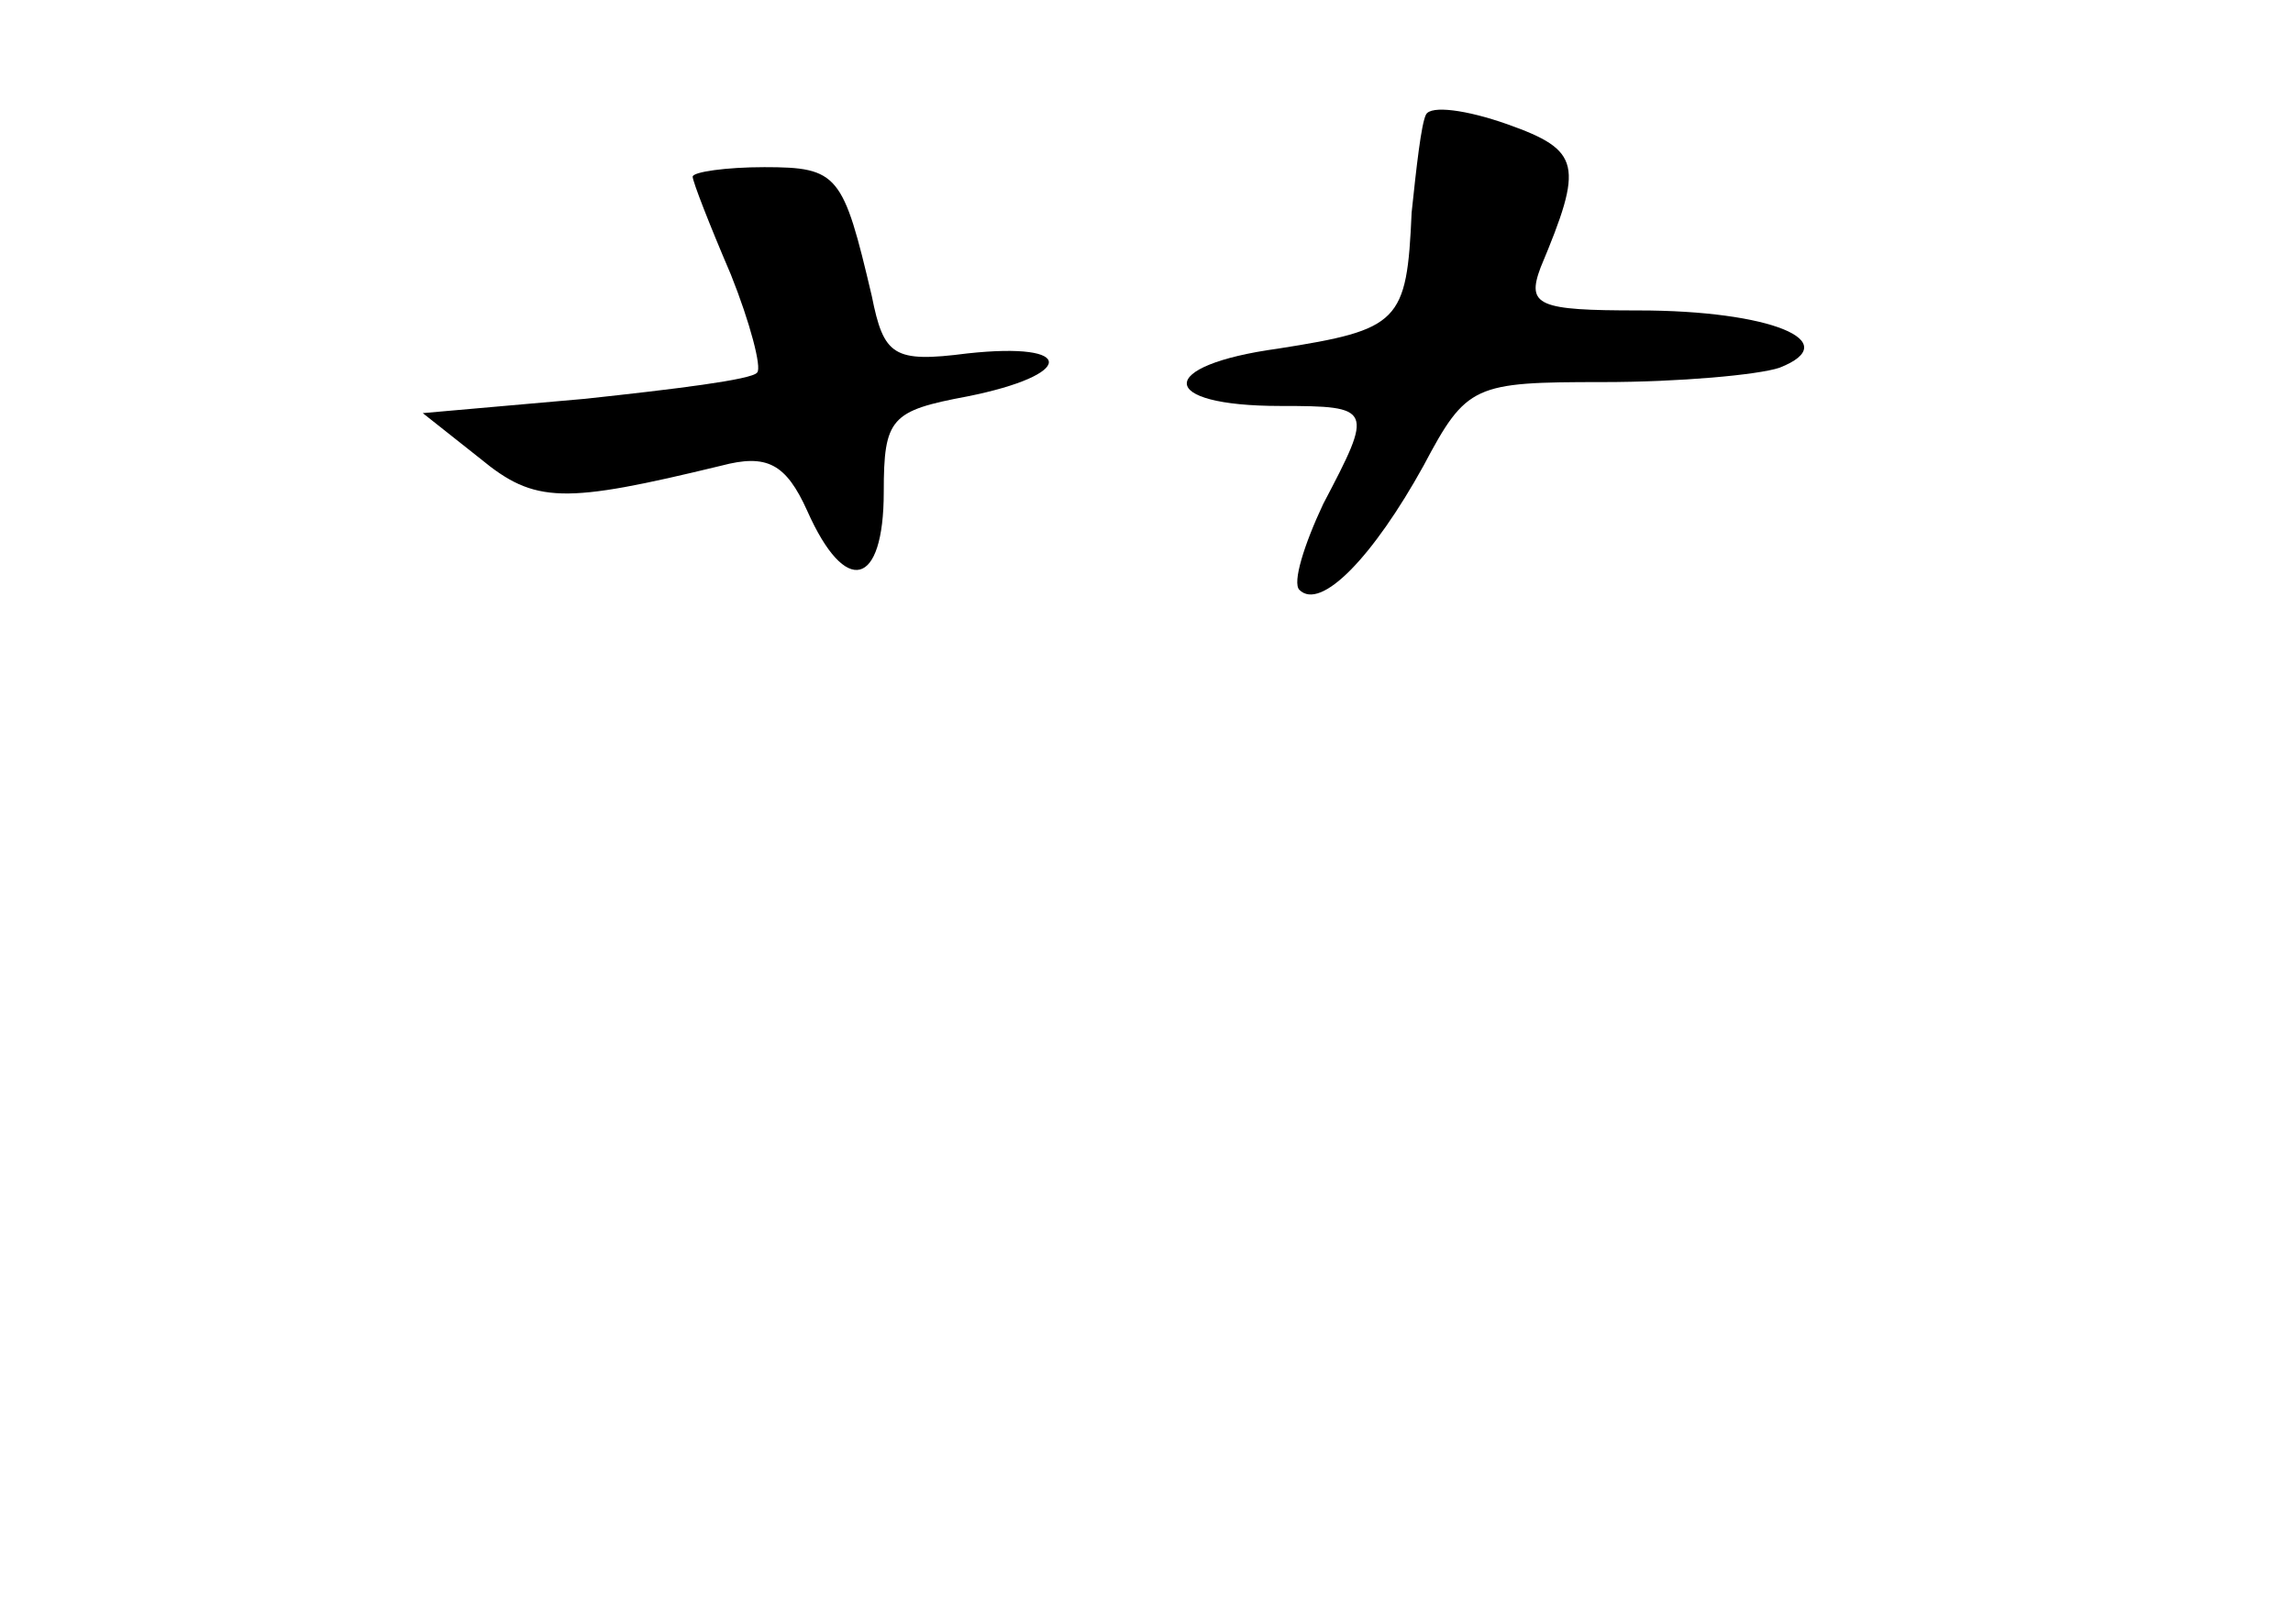 <?xml version="1.0" standalone="no"?>
<!DOCTYPE svg PUBLIC "-//W3C//DTD SVG 20010904//EN"
 "http://www.w3.org/TR/2001/REC-SVG-20010904/DTD/svg10.dtd">
<svg version="1.0" xmlns="http://www.w3.org/2000/svg"
 width="96pt" height="68pt" viewBox="0 0 96 68"
 preserveAspectRatio="xMidYMid meet">
<g transform="translate(0,68) scale(0.1,-0.1)"
fill="#000000" stroke="none">
<path d="M597 632 c-2 -4 -4 -22 -6 -41 -2 -46 -5 -49 -56 -57 -51 -7 -51 -24
1 -24 39 0 39 -1 18 -41 -8 -17 -13 -33 -10 -36 9 -9 31 14 52 52 18 34 21 35
75 35 32 0 65 3 74 6 28 11 -4 24 -59 24 -42 0 -47 2 -41 18 18 43 17 49 -14
60 -17 6 -32 8 -34 4z"/>
<path d="M290 606 c0 -2 7 -20 16 -41 8 -20 13 -39 11 -41 -2 -3 -35 -7 -72
-11 l-68 -6 24 -19 c23 -19 35 -19 101 -3 19 5 27 1 36 -19 16 -36 32 -32 32
8 0 31 3 34 35 40 45 9 46 23 0 18 -31 -4 -35 -1 -40 24 -12 51 -14 54 -45 54
-16 0 -30 -2 -30 -4z"/>
</g>
</svg>
